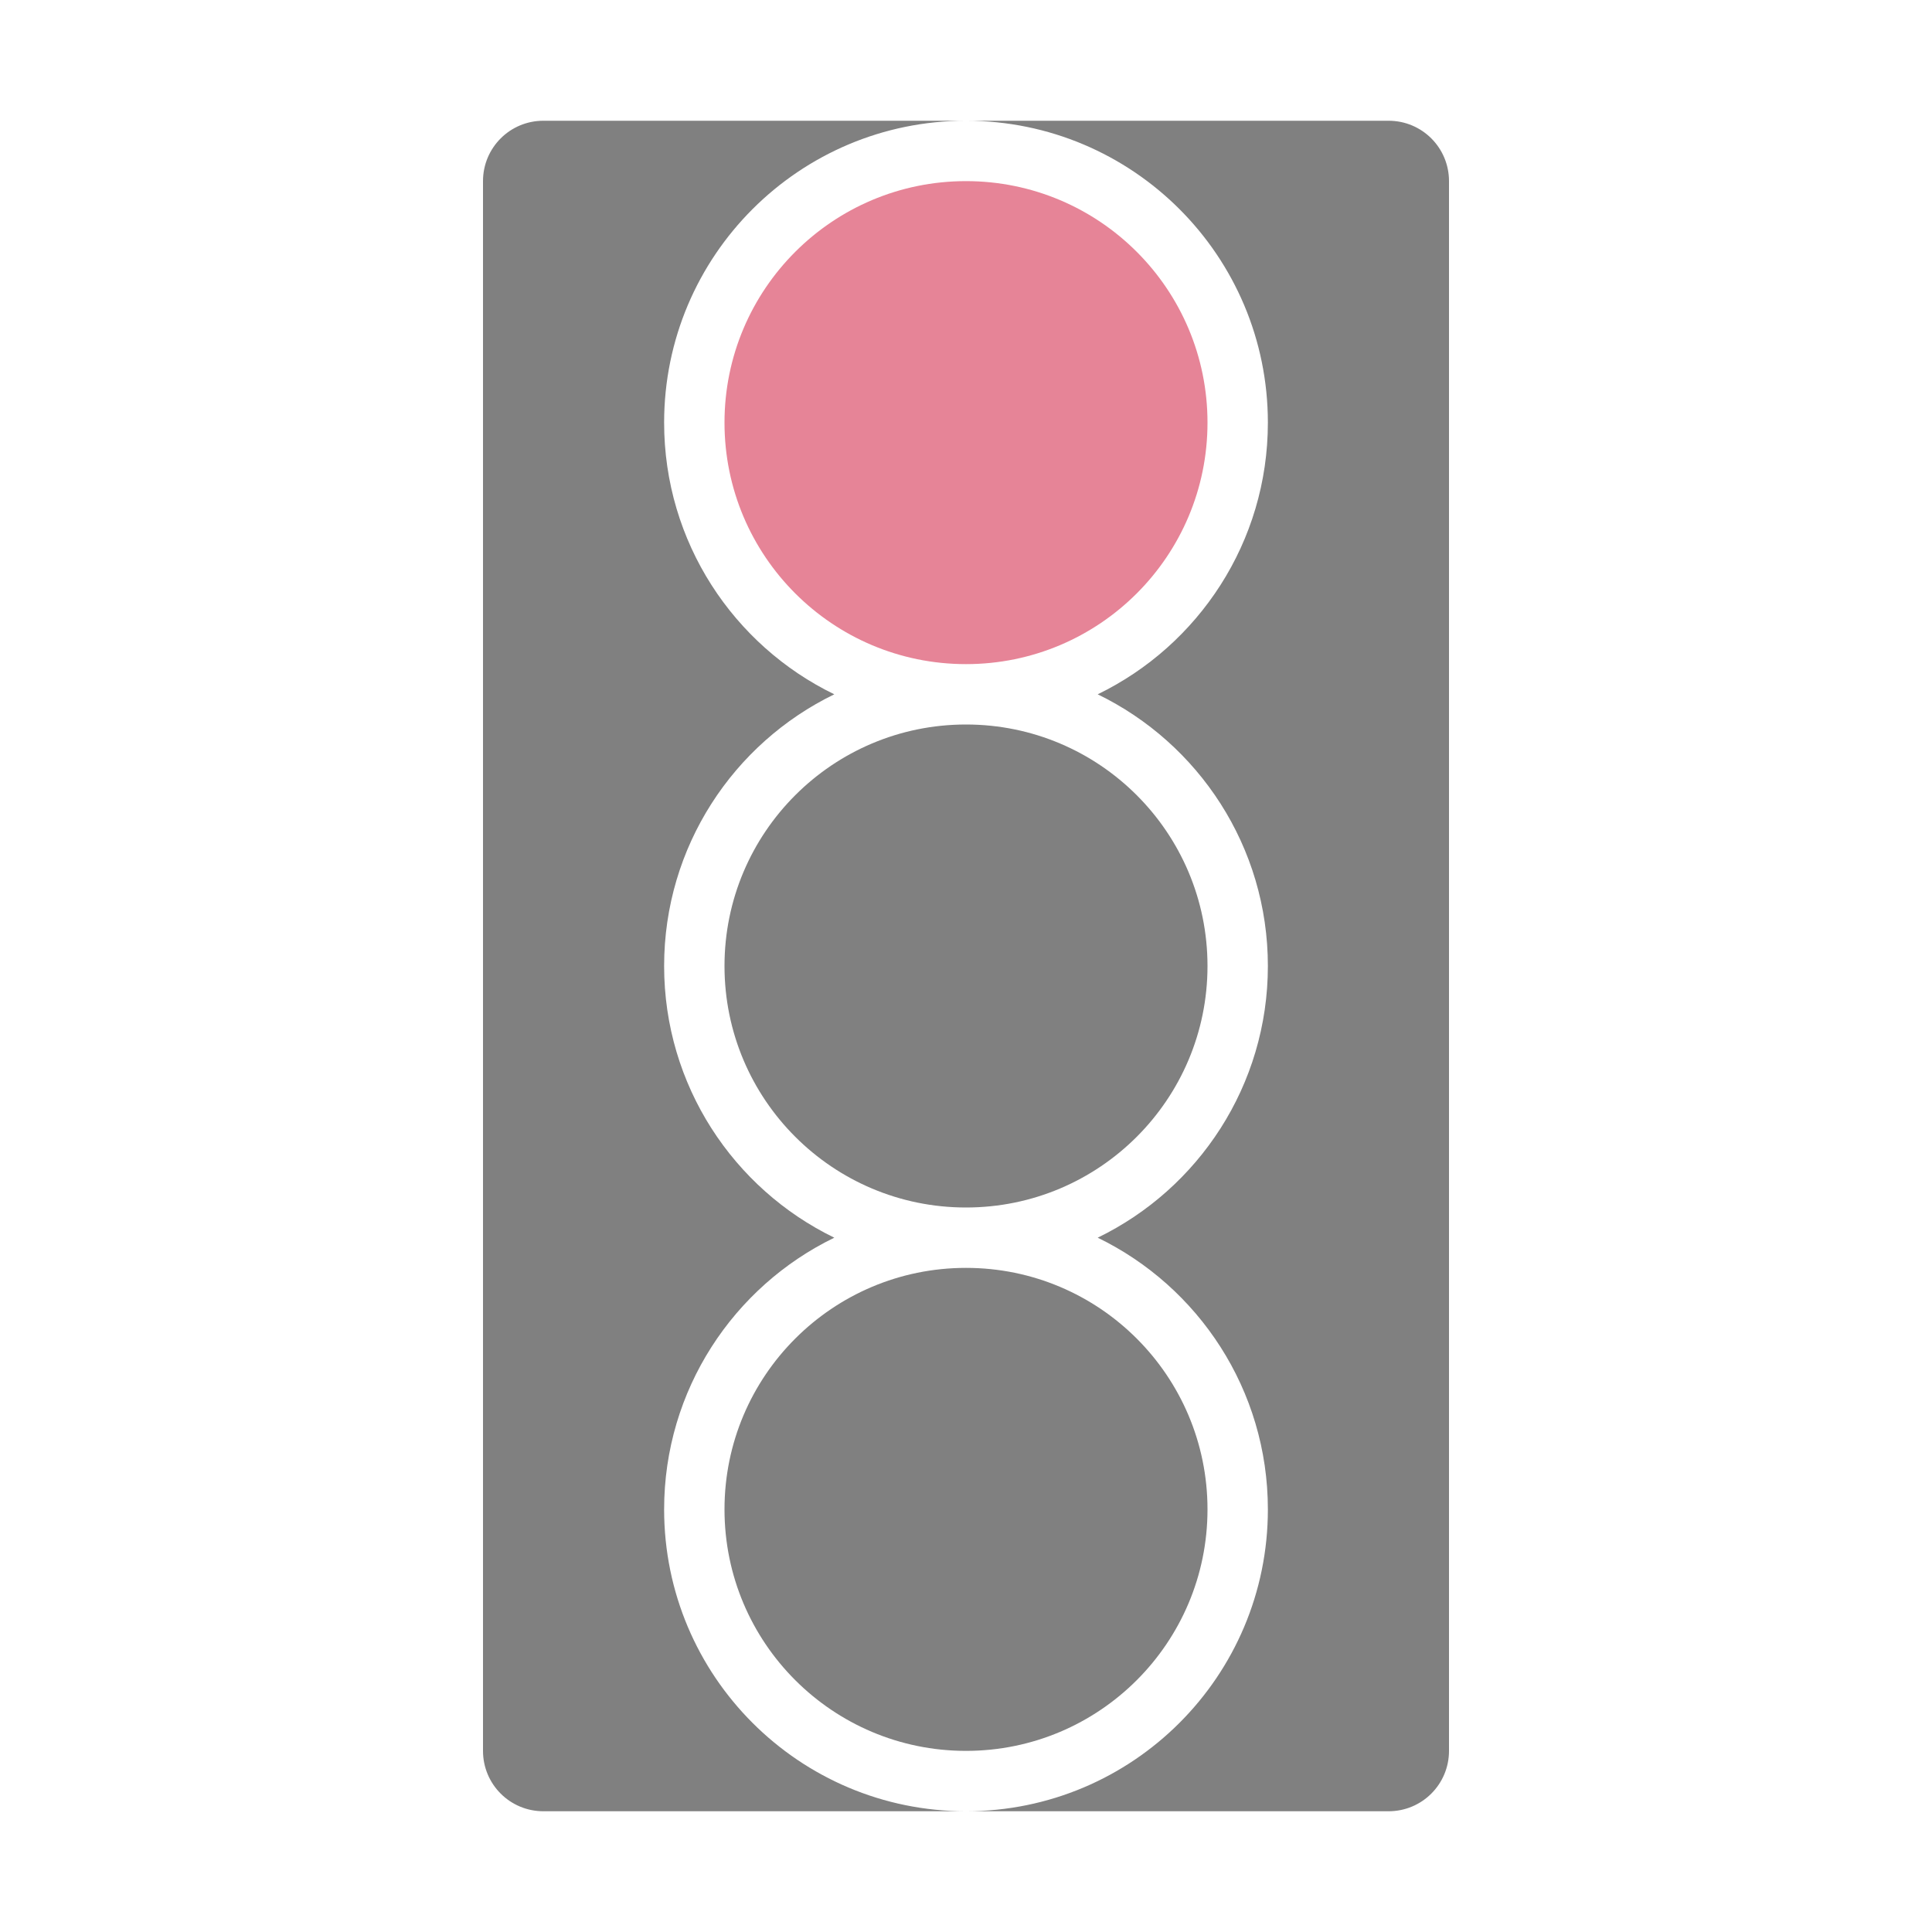 <svg xmlns="http://www.w3.org/2000/svg" width="1024" height="1024" shape-rendering="geometricPrecision" text-rendering="geometricPrecision" image-rendering="optimizeQuality" clip-rule="evenodd" viewBox="0 0 10240 10240"><title>trafficlight_red icon</title><desc>trafficlight_red icon from the IconExperience.com O-Collection. Copyright by INCORS GmbH (www.incors.com).</desc><path fill="gray" d="M7360 9600c177 0 320-143 320-320V960c0-177-143-320-320-320H2880c-177 0-320 143-320 320v8320c0 177 143 320 320 320h4480zm-2240 0c-884 0-1600-716-1600-1600 0-633 368-1181 902-1440-534-259-902-807-902-1440s368-1181 902-1440c-534-259-902-807-902-1440 0-884 716-1600 1600-1600s1600 716 1600 1600c0 633-368 1181-902 1440 534 259 902 807 902 1440s-368 1181-902 1440c534 259 902 807 902 1440 0 884-716 1600-1600 1600z"/><path fill="#E68497" d="M5120 960c707 0 1280 573 1280 1280s-573 1280-1280 1280-1280-573-1280-1280S4413 960 5120 960z"/><path fill="gray" d="M5120 3840c707 0 1280 573 1280 1280s-573 1280-1280 1280-1280-573-1280-1280 573-1280 1280-1280zM5120 6720c707 0 1280 573 1280 1280s-573 1280-1280 1280-1280-573-1280-1280 573-1280 1280-1280z"/></svg>